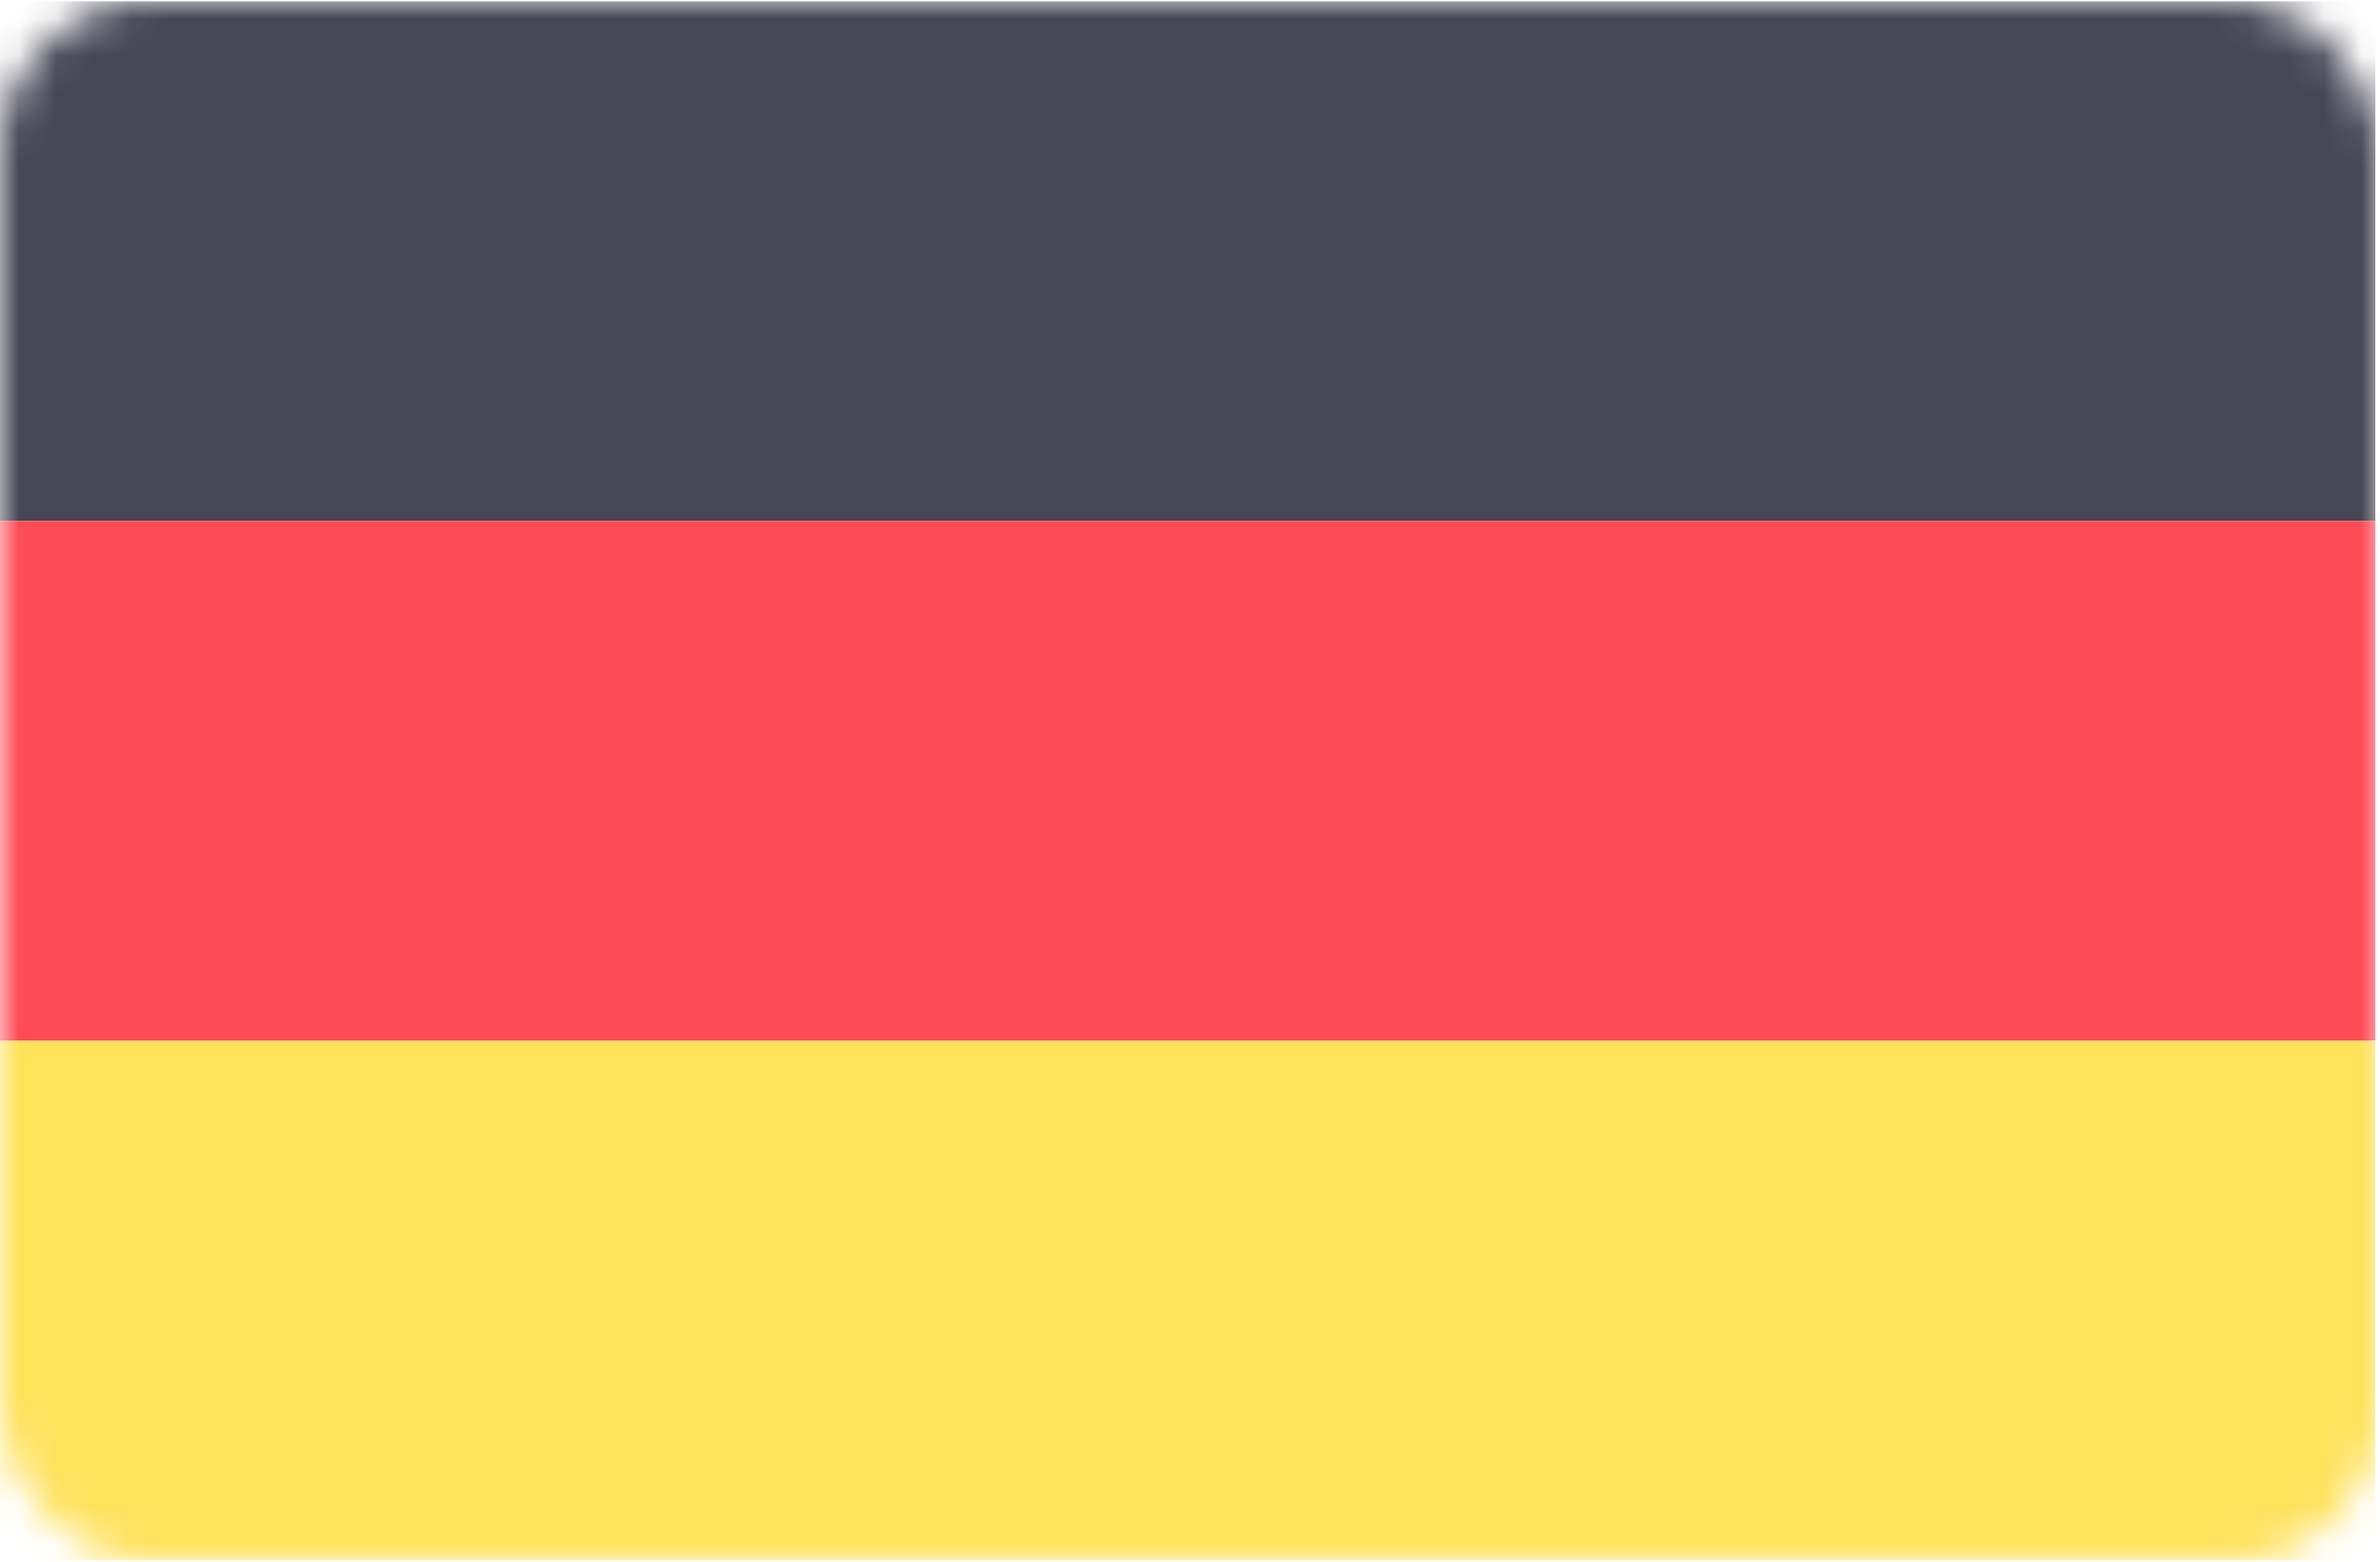 <?xml version="1.0" encoding="UTF-8"?>
<svg width="64px" height="42px" viewBox="0 0 64 42" version="1.1" xmlns="http://www.w3.org/2000/svg" xmlns:xlink="http://www.w3.org/1999/xlink">
    <!-- Generator: Sketch 51.2 (57519) - http://www.bohemiancoding.com/sketch -->
    <title>flag/64x64/Germany</title>
    <desc>Created with Sketch.</desc>
    <defs>
        <rect id="path-1" x="0" y="0" width="64" height="42" rx="4"></rect>
    </defs>
    <g id="flag/64x64/Germany" stroke="none" stroke-width="1" fill="none" fill-rule="evenodd">
        <mask id="mask-2" fill="white">
            <use xlink:href="#path-1"></use>
        </mask>
        <g id="Mask"></g>
        <g id="162-germany" mask="url(#mask-2)" fill-rule="nonzero">
            <path d="M63.875,14.012 L0,14.012 L0,1.138 C0,0.529 0.493,0.035 1.101,0.035 L62.774,0.035 C63.382,0.035 63.875,0.529 63.875,1.138 L63.875,14.012 Z" id="Shape" fill="#464655"></path>
            <path d="M62.774,41.966 L1.101,41.966 C0.493,41.966 0,41.471 0,40.862 L0,27.989 L63.875,27.989 L63.875,40.862 C63.875,41.472 63.382,41.966 62.774,41.966 Z" id="Shape" fill="#FFE15A"></path>
            <rect id="Rectangle-path" fill="#FF4B55" x="0" y="14.011" width="63.875" height="13.976"></rect>
        </g>
    </g>
</svg>